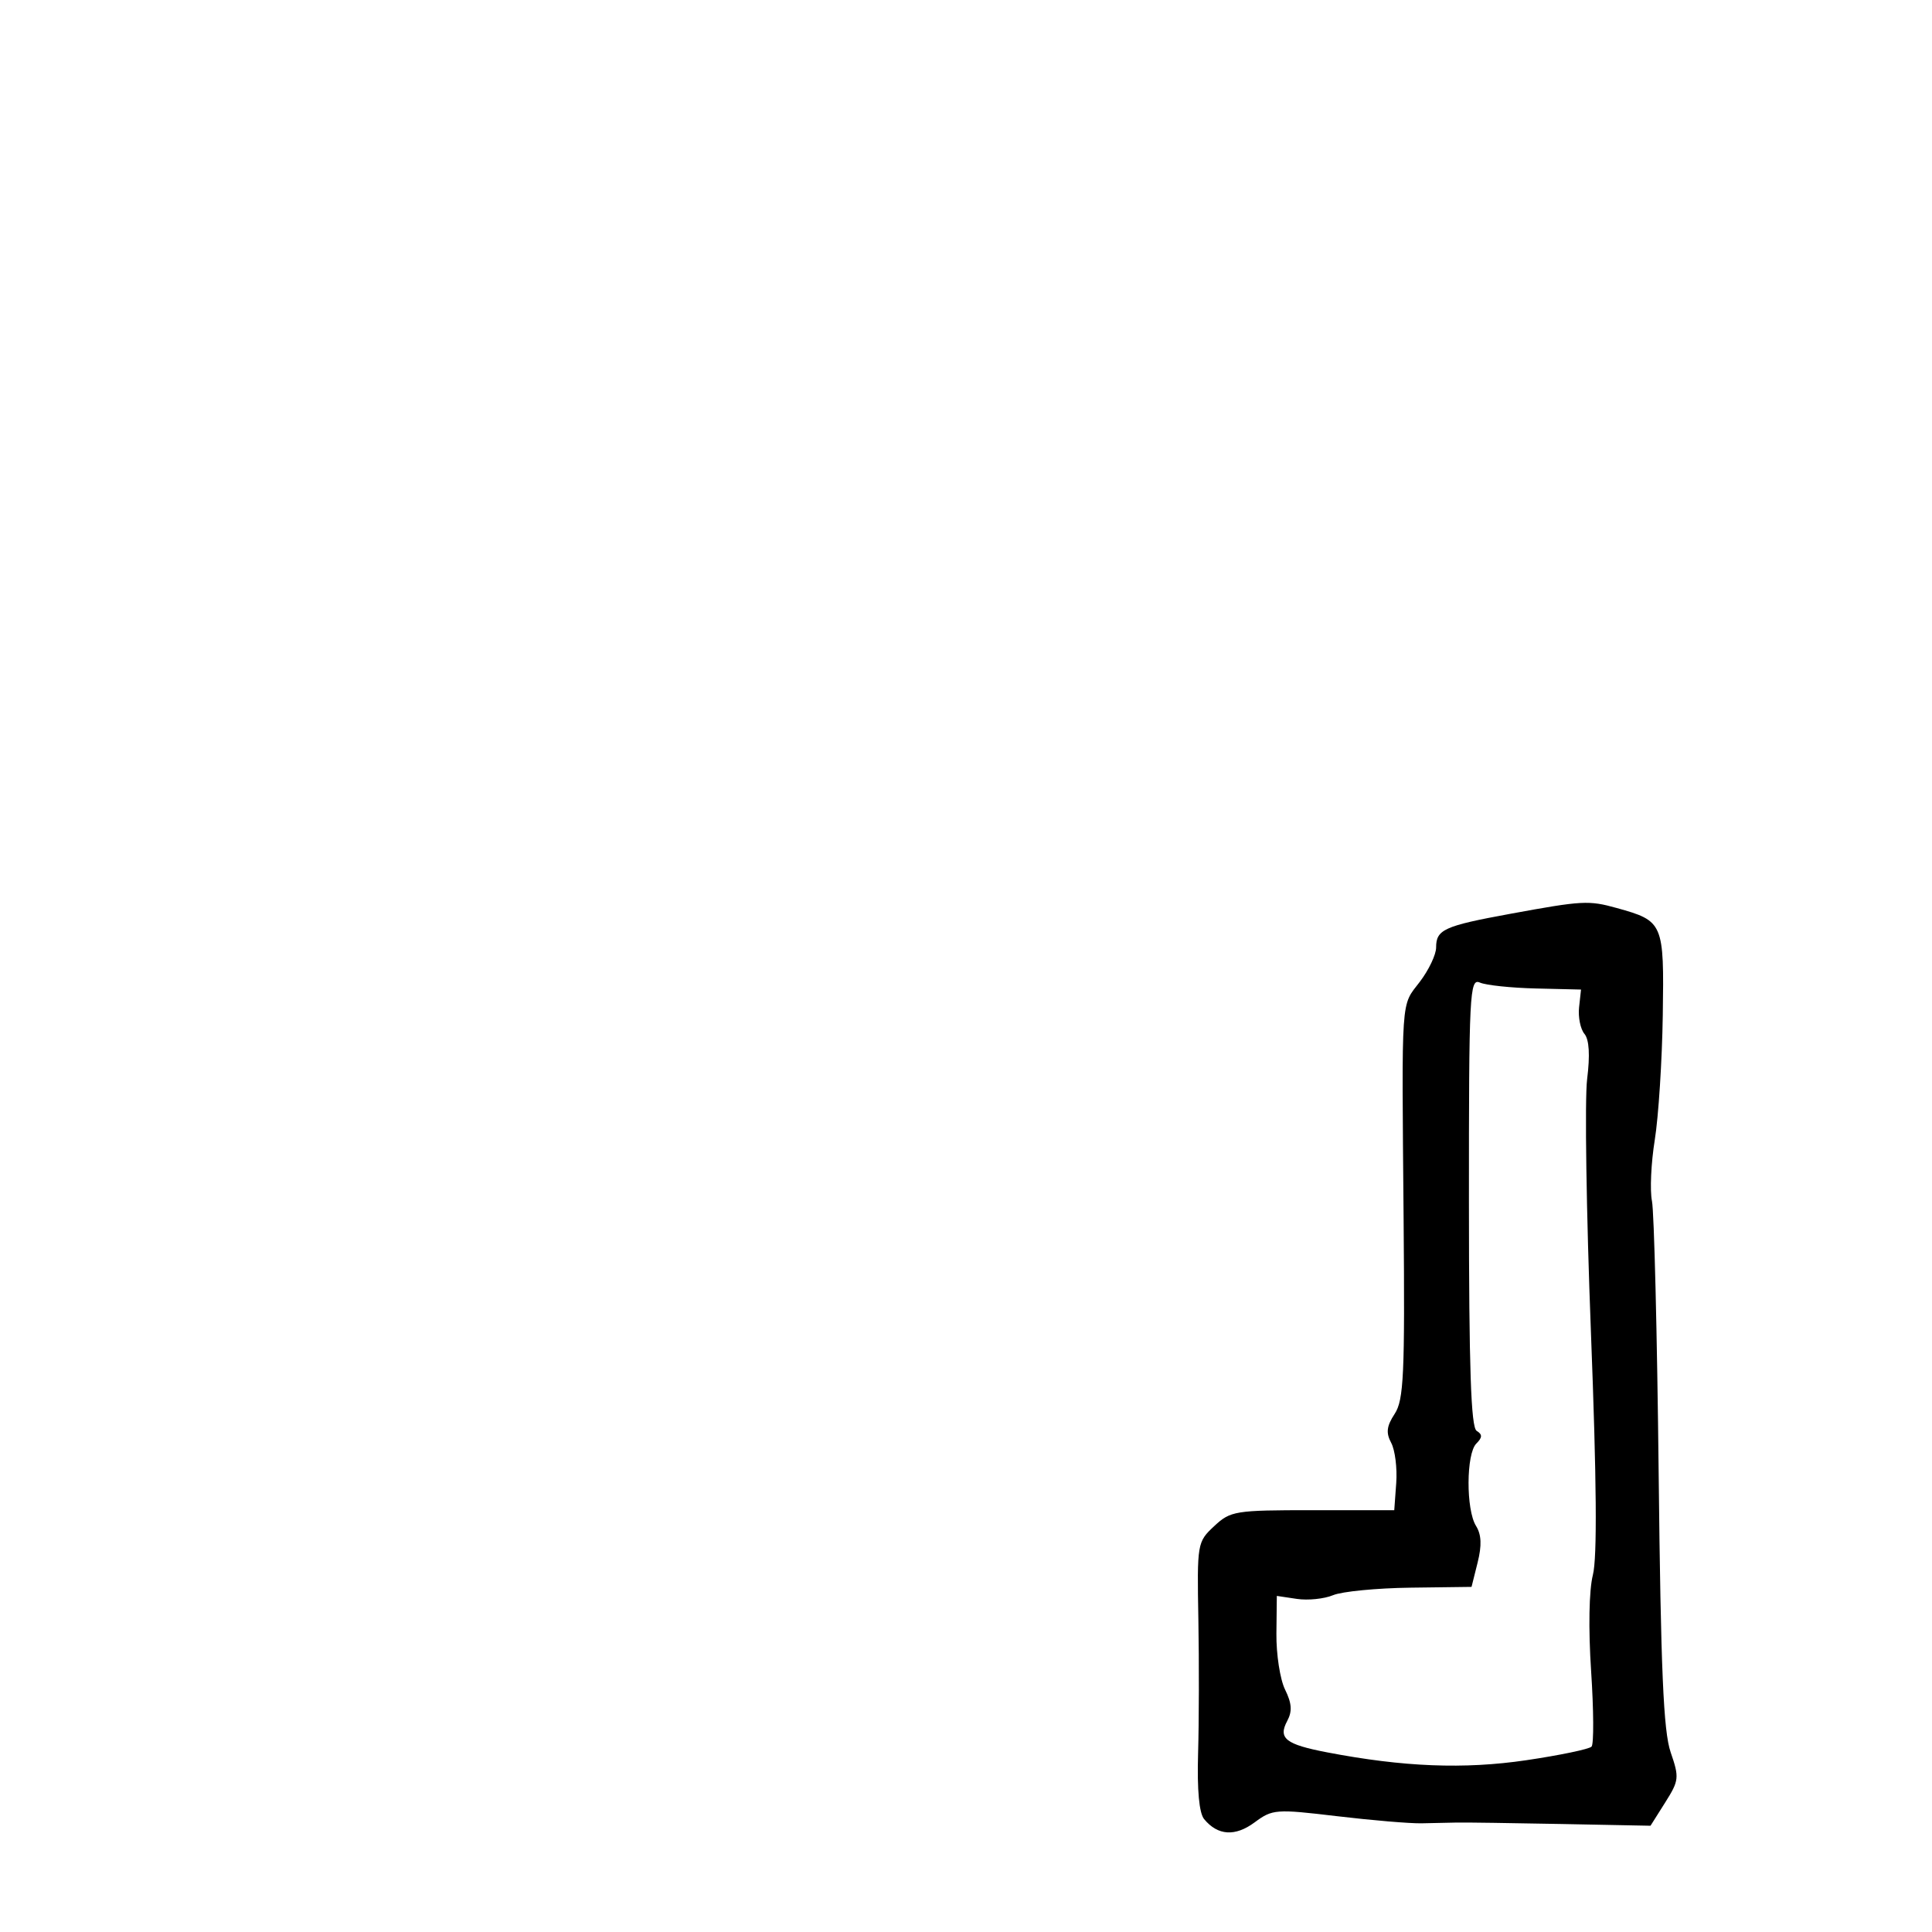 <svg xmlns="http://www.w3.org/2000/svg" width="300" height="300" viewBox="0 0 300 300" version="1.1">
	<path d="M 234.500 141.899 C 224.228 143.784, 223 144.342, 223 147.126 C 223 148.230, 221.861 150.627, 220.469 152.452 C 217.500 156.345, 217.655 154.074, 217.951 189.284 C 218.155 213.490, 217.977 217.387, 216.563 219.544 C 215.312 221.454, 215.189 222.485, 216.026 224.048 C 216.623 225.164, 216.974 227.972, 216.806 230.288 L 216.500 234.500 203.847 234.500 C 191.749 234.500, 191.076 234.609, 188.531 236.986 C 185.906 239.437, 185.871 239.642, 186.083 251.486 C 186.201 258.094, 186.182 267.444, 186.039 272.265 C 185.871 277.970, 186.200 281.535, 186.981 282.477 C 189.109 285.042, 191.793 285.213, 194.819 282.976 C 197.593 280.924, 198.105 280.886, 207.605 282.016 C 213.047 282.663, 218.963 283.161, 220.750 283.122 C 222.537 283.082, 225.012 283.029, 226.250 283.004 C 227.488 282.979, 234.753 283.080, 242.395 283.229 L 256.291 283.500 258.574 279.883 C 260.726 276.473, 260.775 276.026, 259.419 272.091 C 258.297 268.832, 257.888 259.326, 257.555 228.709 C 257.320 207.144, 256.853 188.150, 256.516 186.500 C 256.180 184.850, 256.377 180.575, 256.953 177 C 257.529 173.425, 258.089 164.708, 258.196 157.630 C 258.413 143.287, 258.294 143.010, 251.046 140.996 C 246.687 139.785, 245.732 139.837, 234.500 141.899 M 228.095 186.632 C 228.101 212.462, 228.410 221.635, 229.293 222.181 C 230.207 222.746, 230.195 223.205, 229.242 224.158 C 227.658 225.742, 227.626 234.428, 229.194 236.940 C 230.038 238.291, 230.112 239.961, 229.444 242.631 L 228.500 246.410 219 246.533 C 213.775 246.600, 208.375 247.125, 207 247.699 C 205.625 248.273, 203.097 248.533, 201.382 248.277 L 198.265 247.812 198.200 253.656 C 198.164 256.870, 198.769 260.786, 199.545 262.358 C 200.593 264.484, 200.680 265.729, 199.885 267.216 C 198.431 269.931, 199.617 270.866, 206.084 272.107 C 217.925 274.379, 227.347 274.751, 236.987 273.328 C 242.204 272.557, 246.771 271.606, 247.136 271.213 C 247.500 270.821, 247.470 265.550, 247.069 259.500 C 246.631 252.874, 246.739 246.932, 247.341 244.556 C 248.024 241.865, 247.928 229.904, 247.041 206.924 C 246.325 188.396, 246.059 170.684, 246.449 167.565 C 246.916 163.826, 246.772 161.430, 246.027 160.533 C 245.406 159.784, 245.033 157.931, 245.199 156.415 L 245.500 153.658 238.500 153.491 C 234.650 153.400, 230.732 152.986, 229.793 152.572 C 228.202 151.870, 228.087 154.183, 228.095 186.632" stroke="none" fill="black" fill-rule="evenodd"/>
</svg>